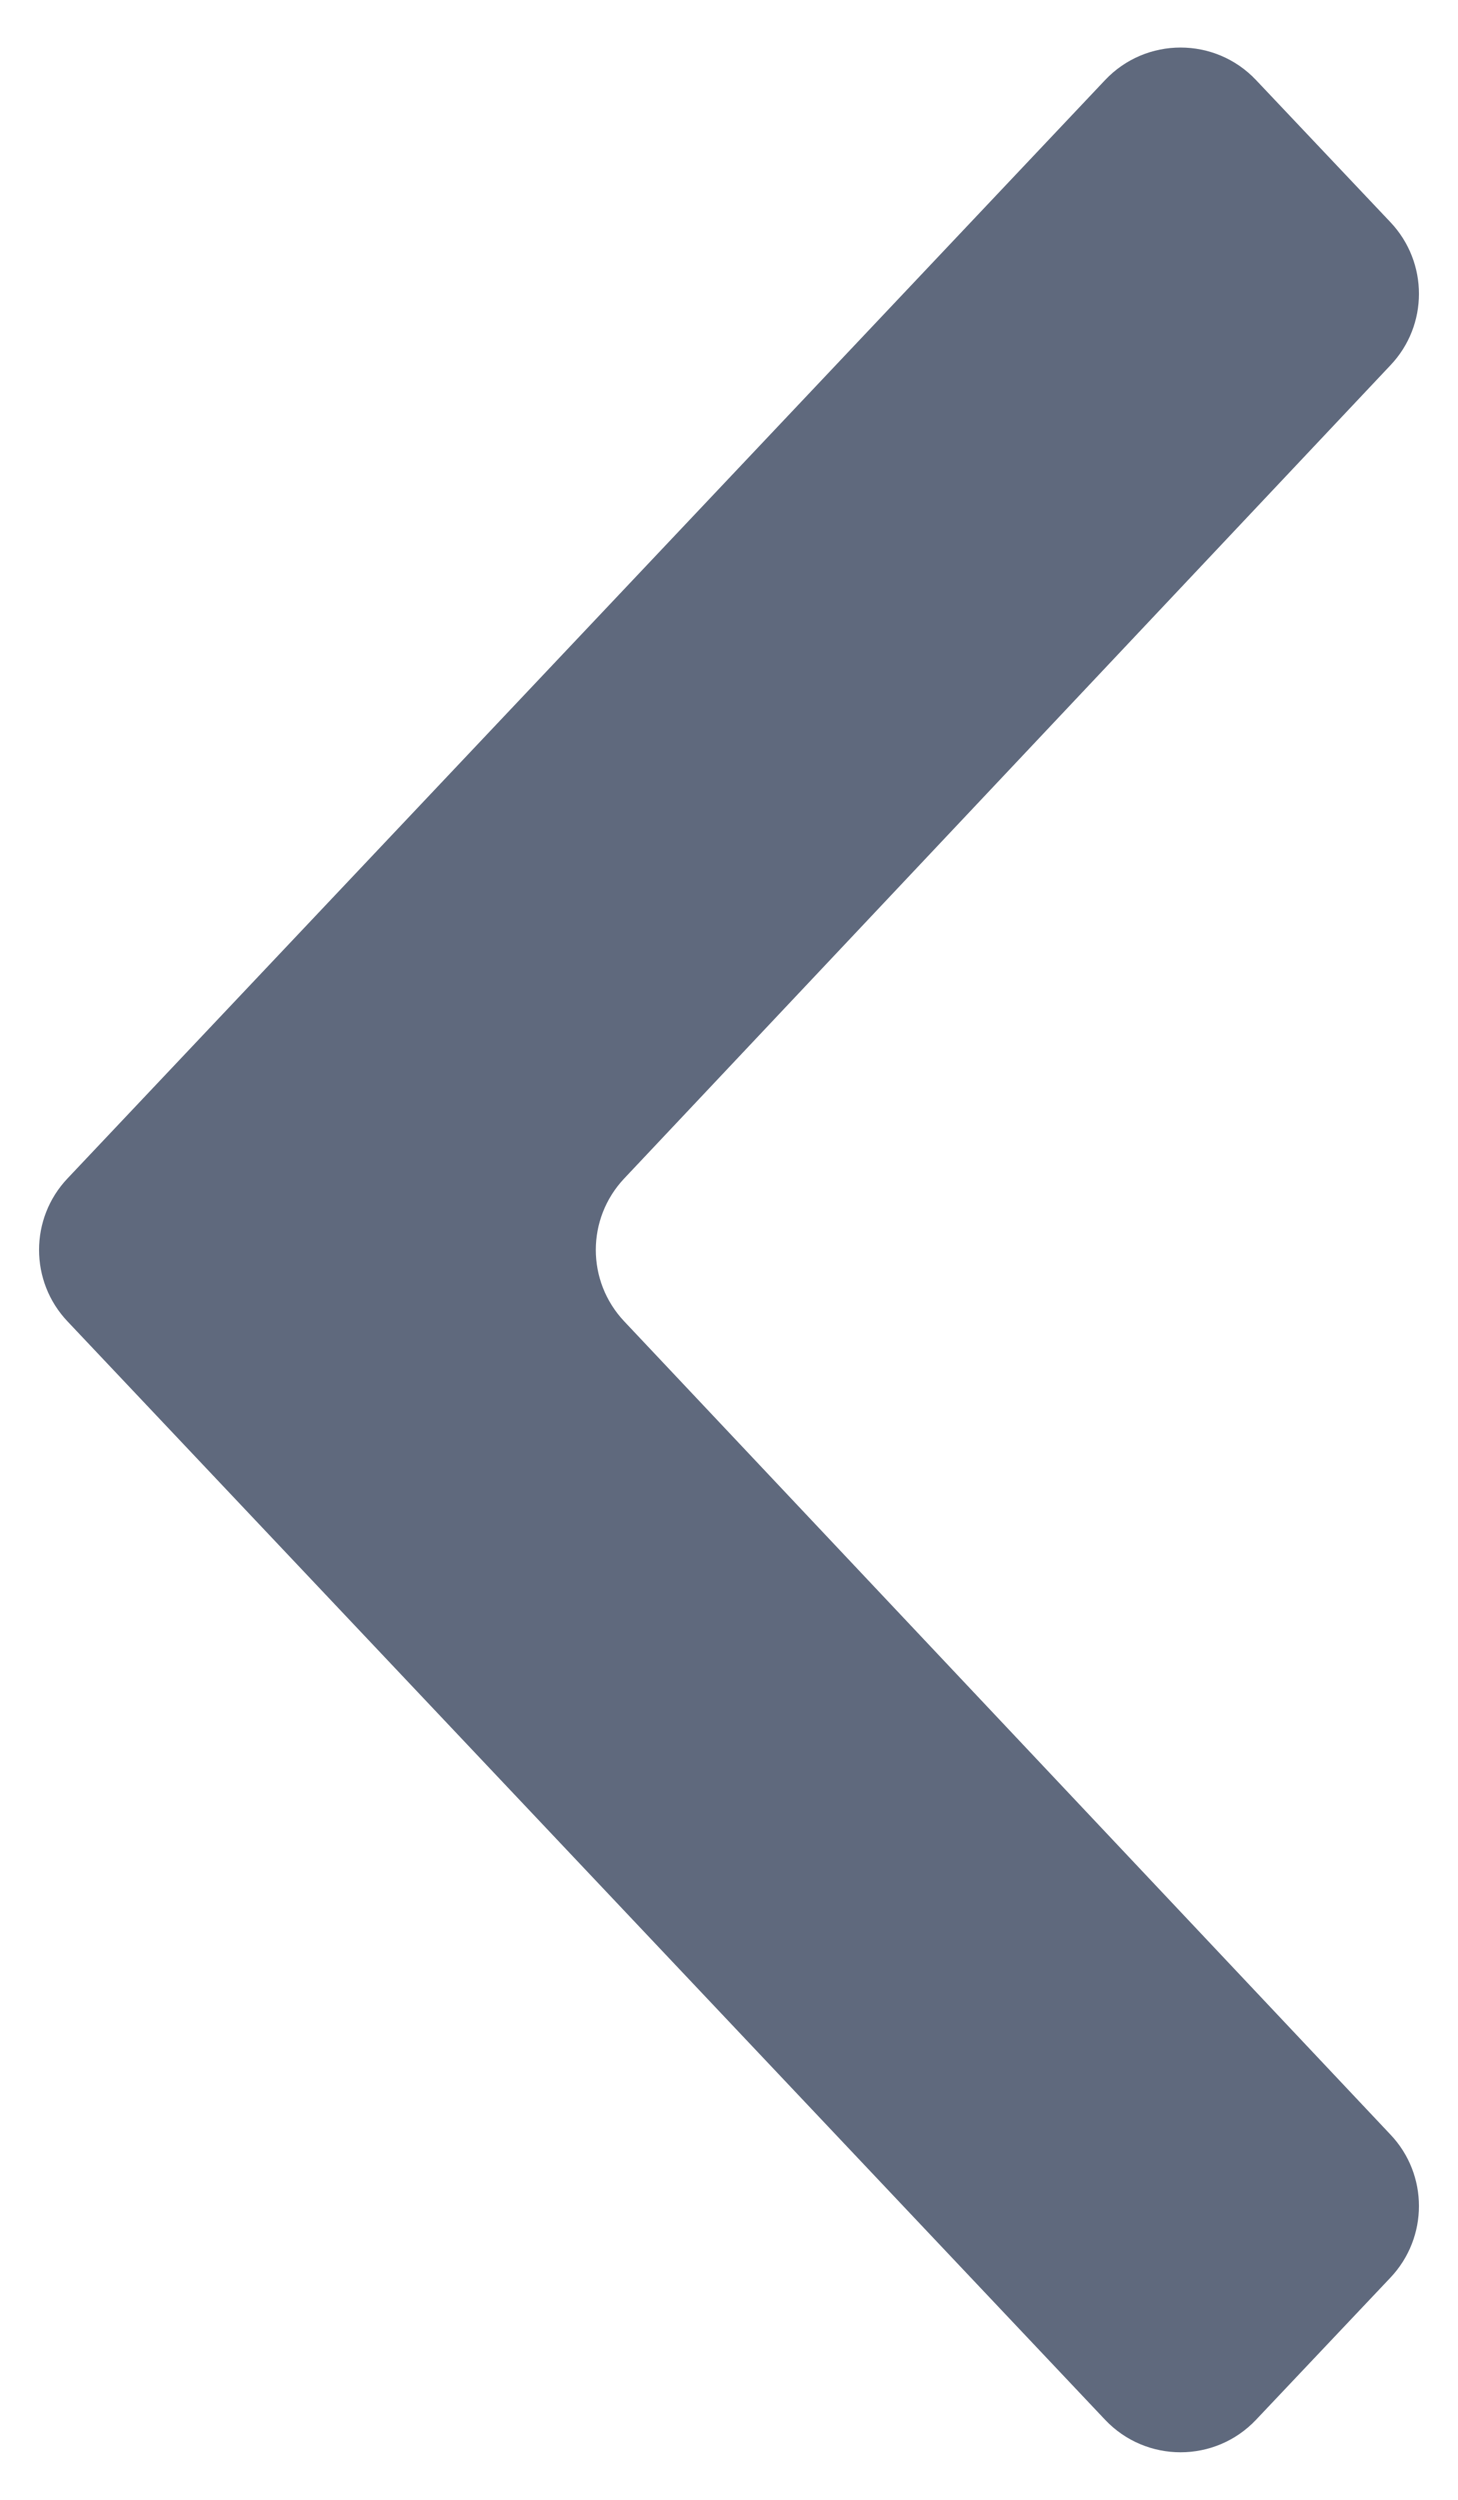<svg width="7" height="12" viewBox="0 0 7 12" fill="none" xmlns="http://www.w3.org/2000/svg">
<path d="M6.676 10.933C6.858 10.74 6.858 10.439 6.676 10.247L2.997 6.343C2.815 6.15 2.815 5.85 2.997 5.657L6.676 1.753C6.858 1.561 6.858 1.26 6.676 1.067L6.031 0.385C5.834 0.176 5.502 0.176 5.305 0.385L0.324 5.657C0.142 5.849 0.142 6.151 0.324 6.343L5.305 11.615C5.502 11.824 5.834 11.824 6.031 11.615L6.676 10.933Z" fill="#5F697D"/>
</svg>
